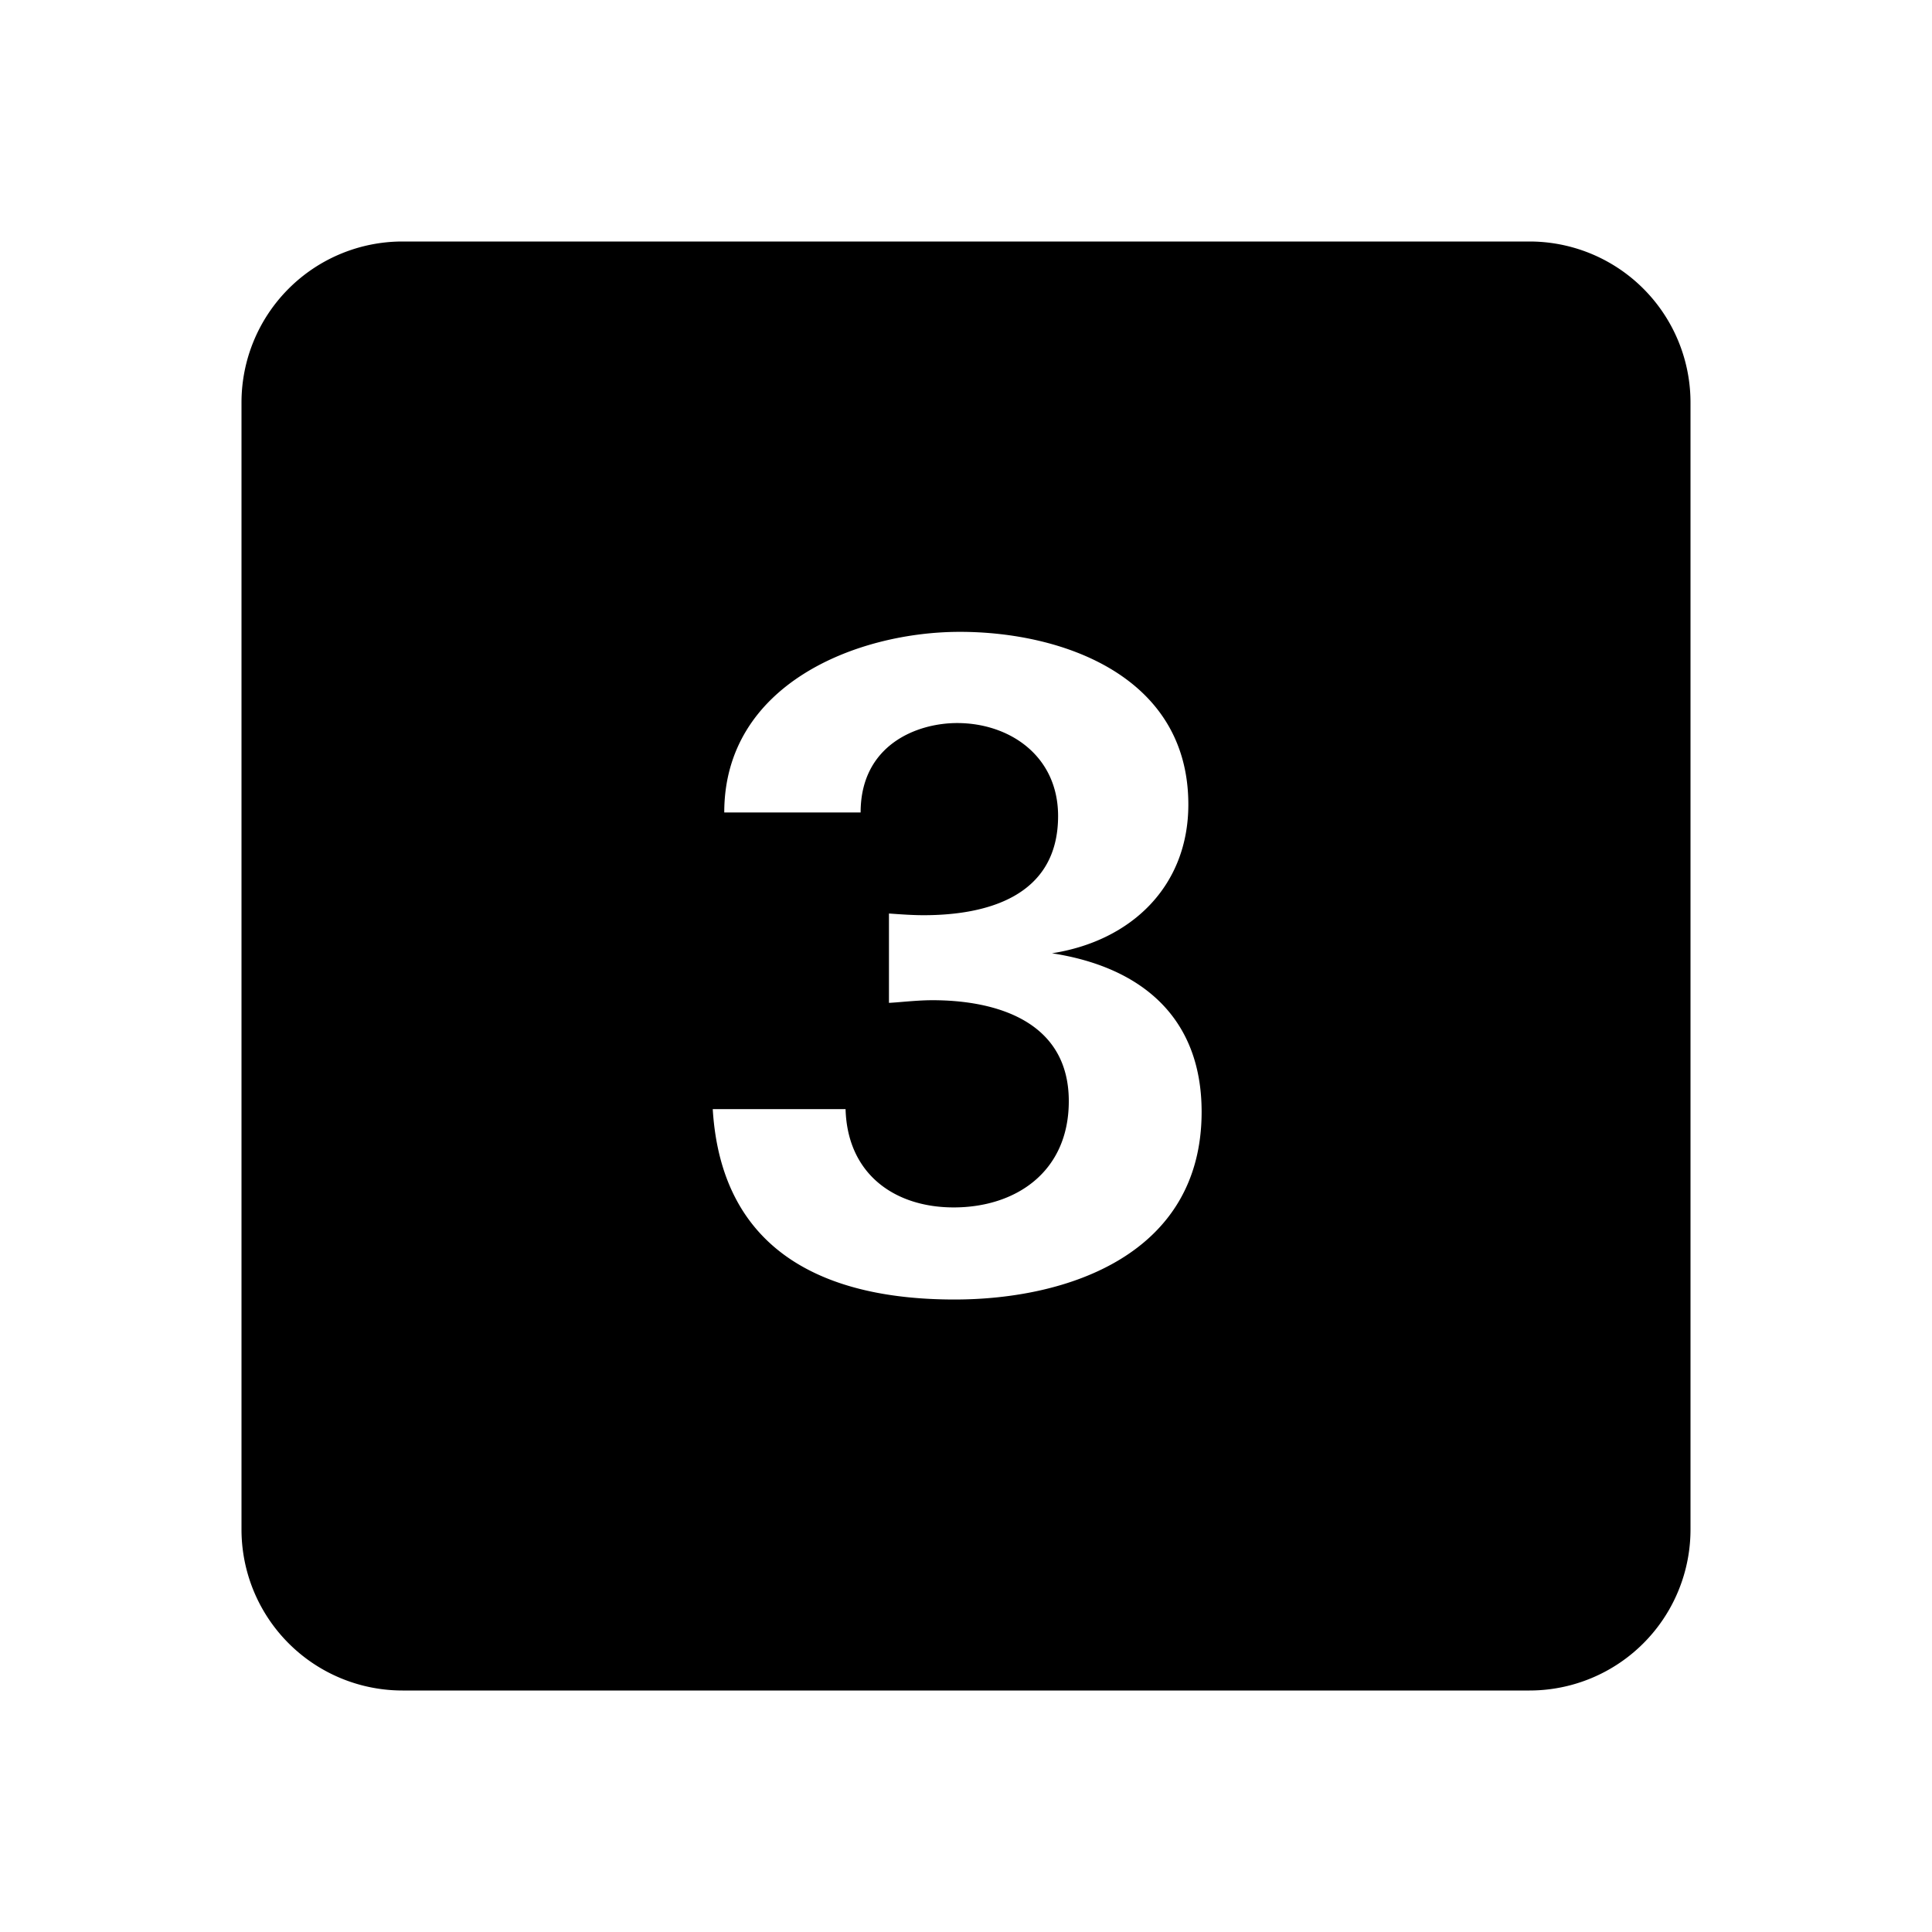 <svg xmlns="http://www.w3.org/2000/svg" width="24" height="24" fill="currentColor" viewBox="0 0 24 24">
  <path fill-rule="evenodd" d="M5 3a2 2 0 0 0-2 2v14a2 2 0 0 0 2 2h14a2 2 0 0 0 2-2V5a2 2 0 0 0-2-2H5Zm9.927 10.811c0 1.771-1.662 2.332-3.07 2.332-1.561 0-2.893-.56-3.003-2.365h1.65c.023.814.617 1.221 1.343 1.221.77 0 1.43-.44 1.43-1.32 0-1-.913-1.254-1.694-1.254-.12 0-.244.01-.366.02-.058.005-.117.01-.174.013v-1.11c.144.01.287.021.43.021.78 0 1.671-.23 1.671-1.232 0-.748-.604-1.155-1.254-1.155-.506 0-1.199.275-1.199 1.111H8.997c0-1.595 1.65-2.244 2.927-2.244 1.276 0 2.838.55 2.838 2.145 0 1.012-.705 1.694-1.694 1.848 1.078.165 1.859.77 1.859 1.97Z" clip-rule="evenodd"/>
</svg>
